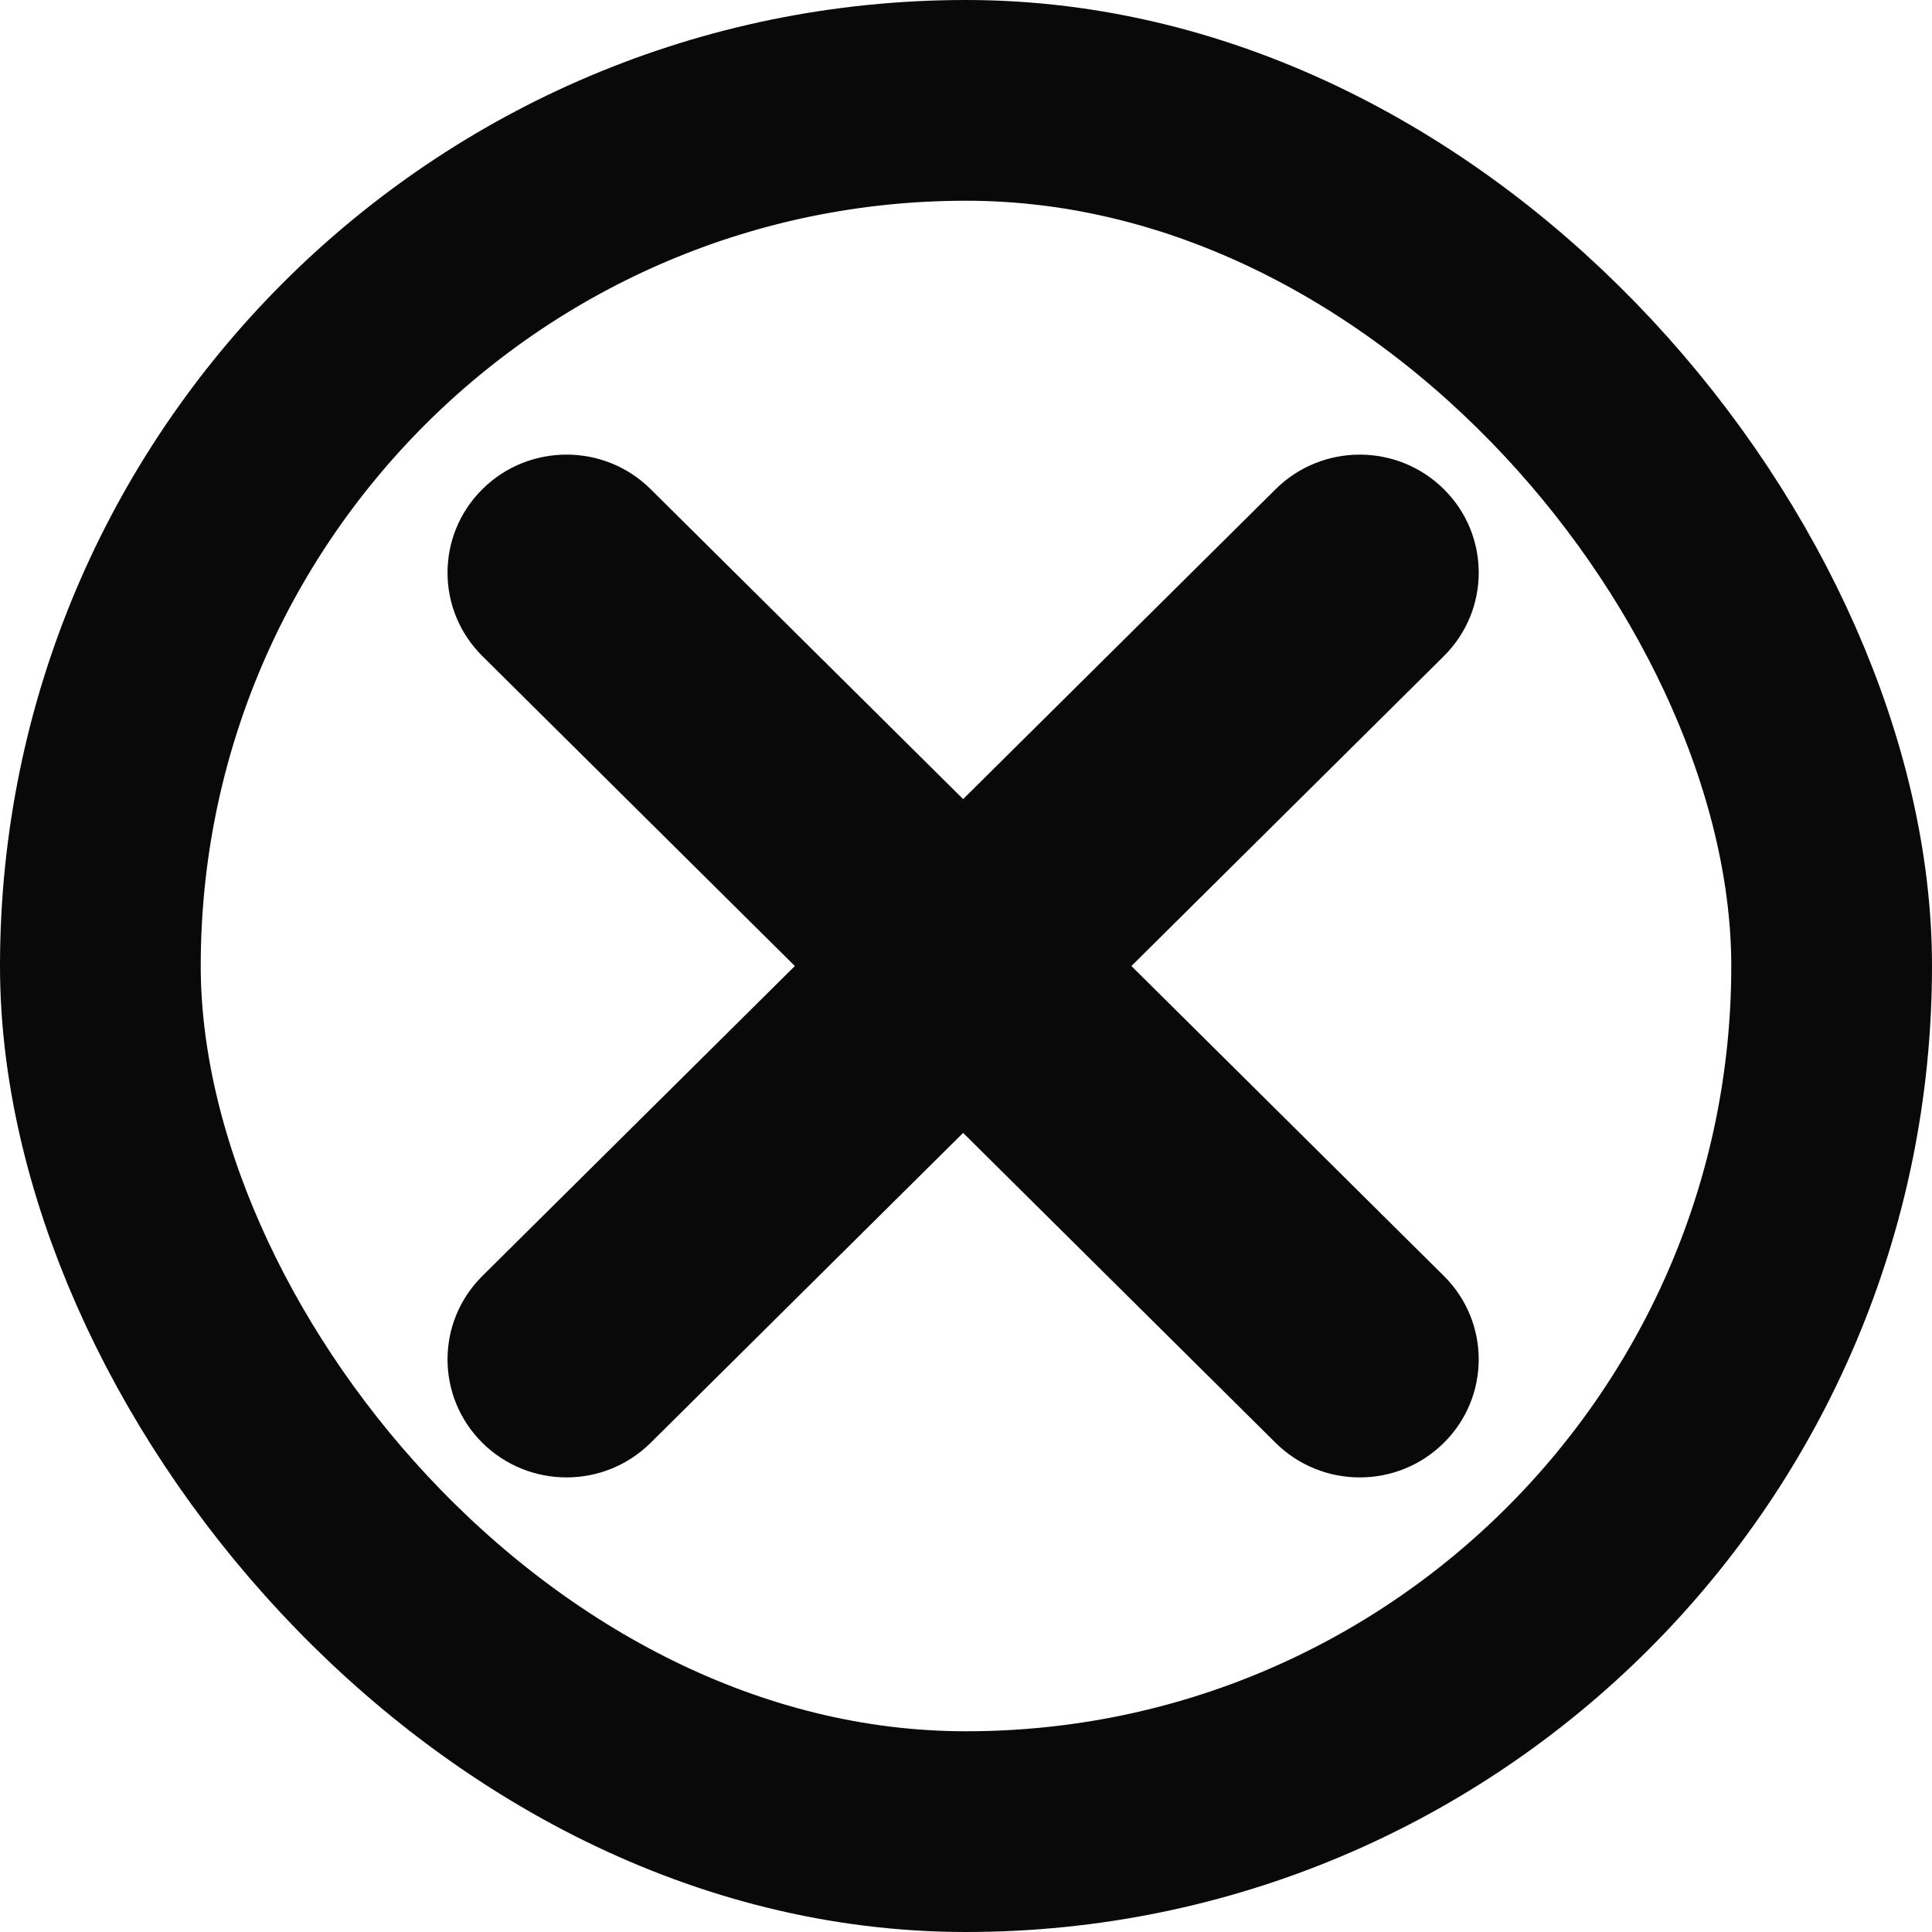 <svg width="77" height="77" viewBox="0 0 77 77" fill="none" xmlns="http://www.w3.org/2000/svg">
<path class="hw_svgicon__fill" d="M57.546 19.497C59.398 21.334 59.398 24.311 57.545 26.15L45.092 38.501L57.545 50.852C59.398 52.69 59.397 55.668 57.545 57.504C56.619 58.423 55.406 58.883 54.193 58.882C52.978 58.882 51.765 58.423 50.84 57.505L38.385 45.152L25.93 57.505C25.004 58.423 23.792 58.882 22.577 58.882C21.365 58.882 20.151 58.422 19.225 57.504C17.373 55.668 17.373 52.69 19.226 50.852L31.679 38.501L19.225 26.149C17.373 24.312 17.373 21.333 19.226 19.496C21.078 17.66 24.078 17.659 25.931 19.495L38.386 31.848L50.841 19.496C52.694 17.66 55.693 17.661 57.546 19.497Z" fill="#090909"/>
<rect class="hw_svgicon__stroke" x="4" y="4" width="69" height="69" rx="34.5" stroke="#090909" stroke-width="8"/>
</svg>
